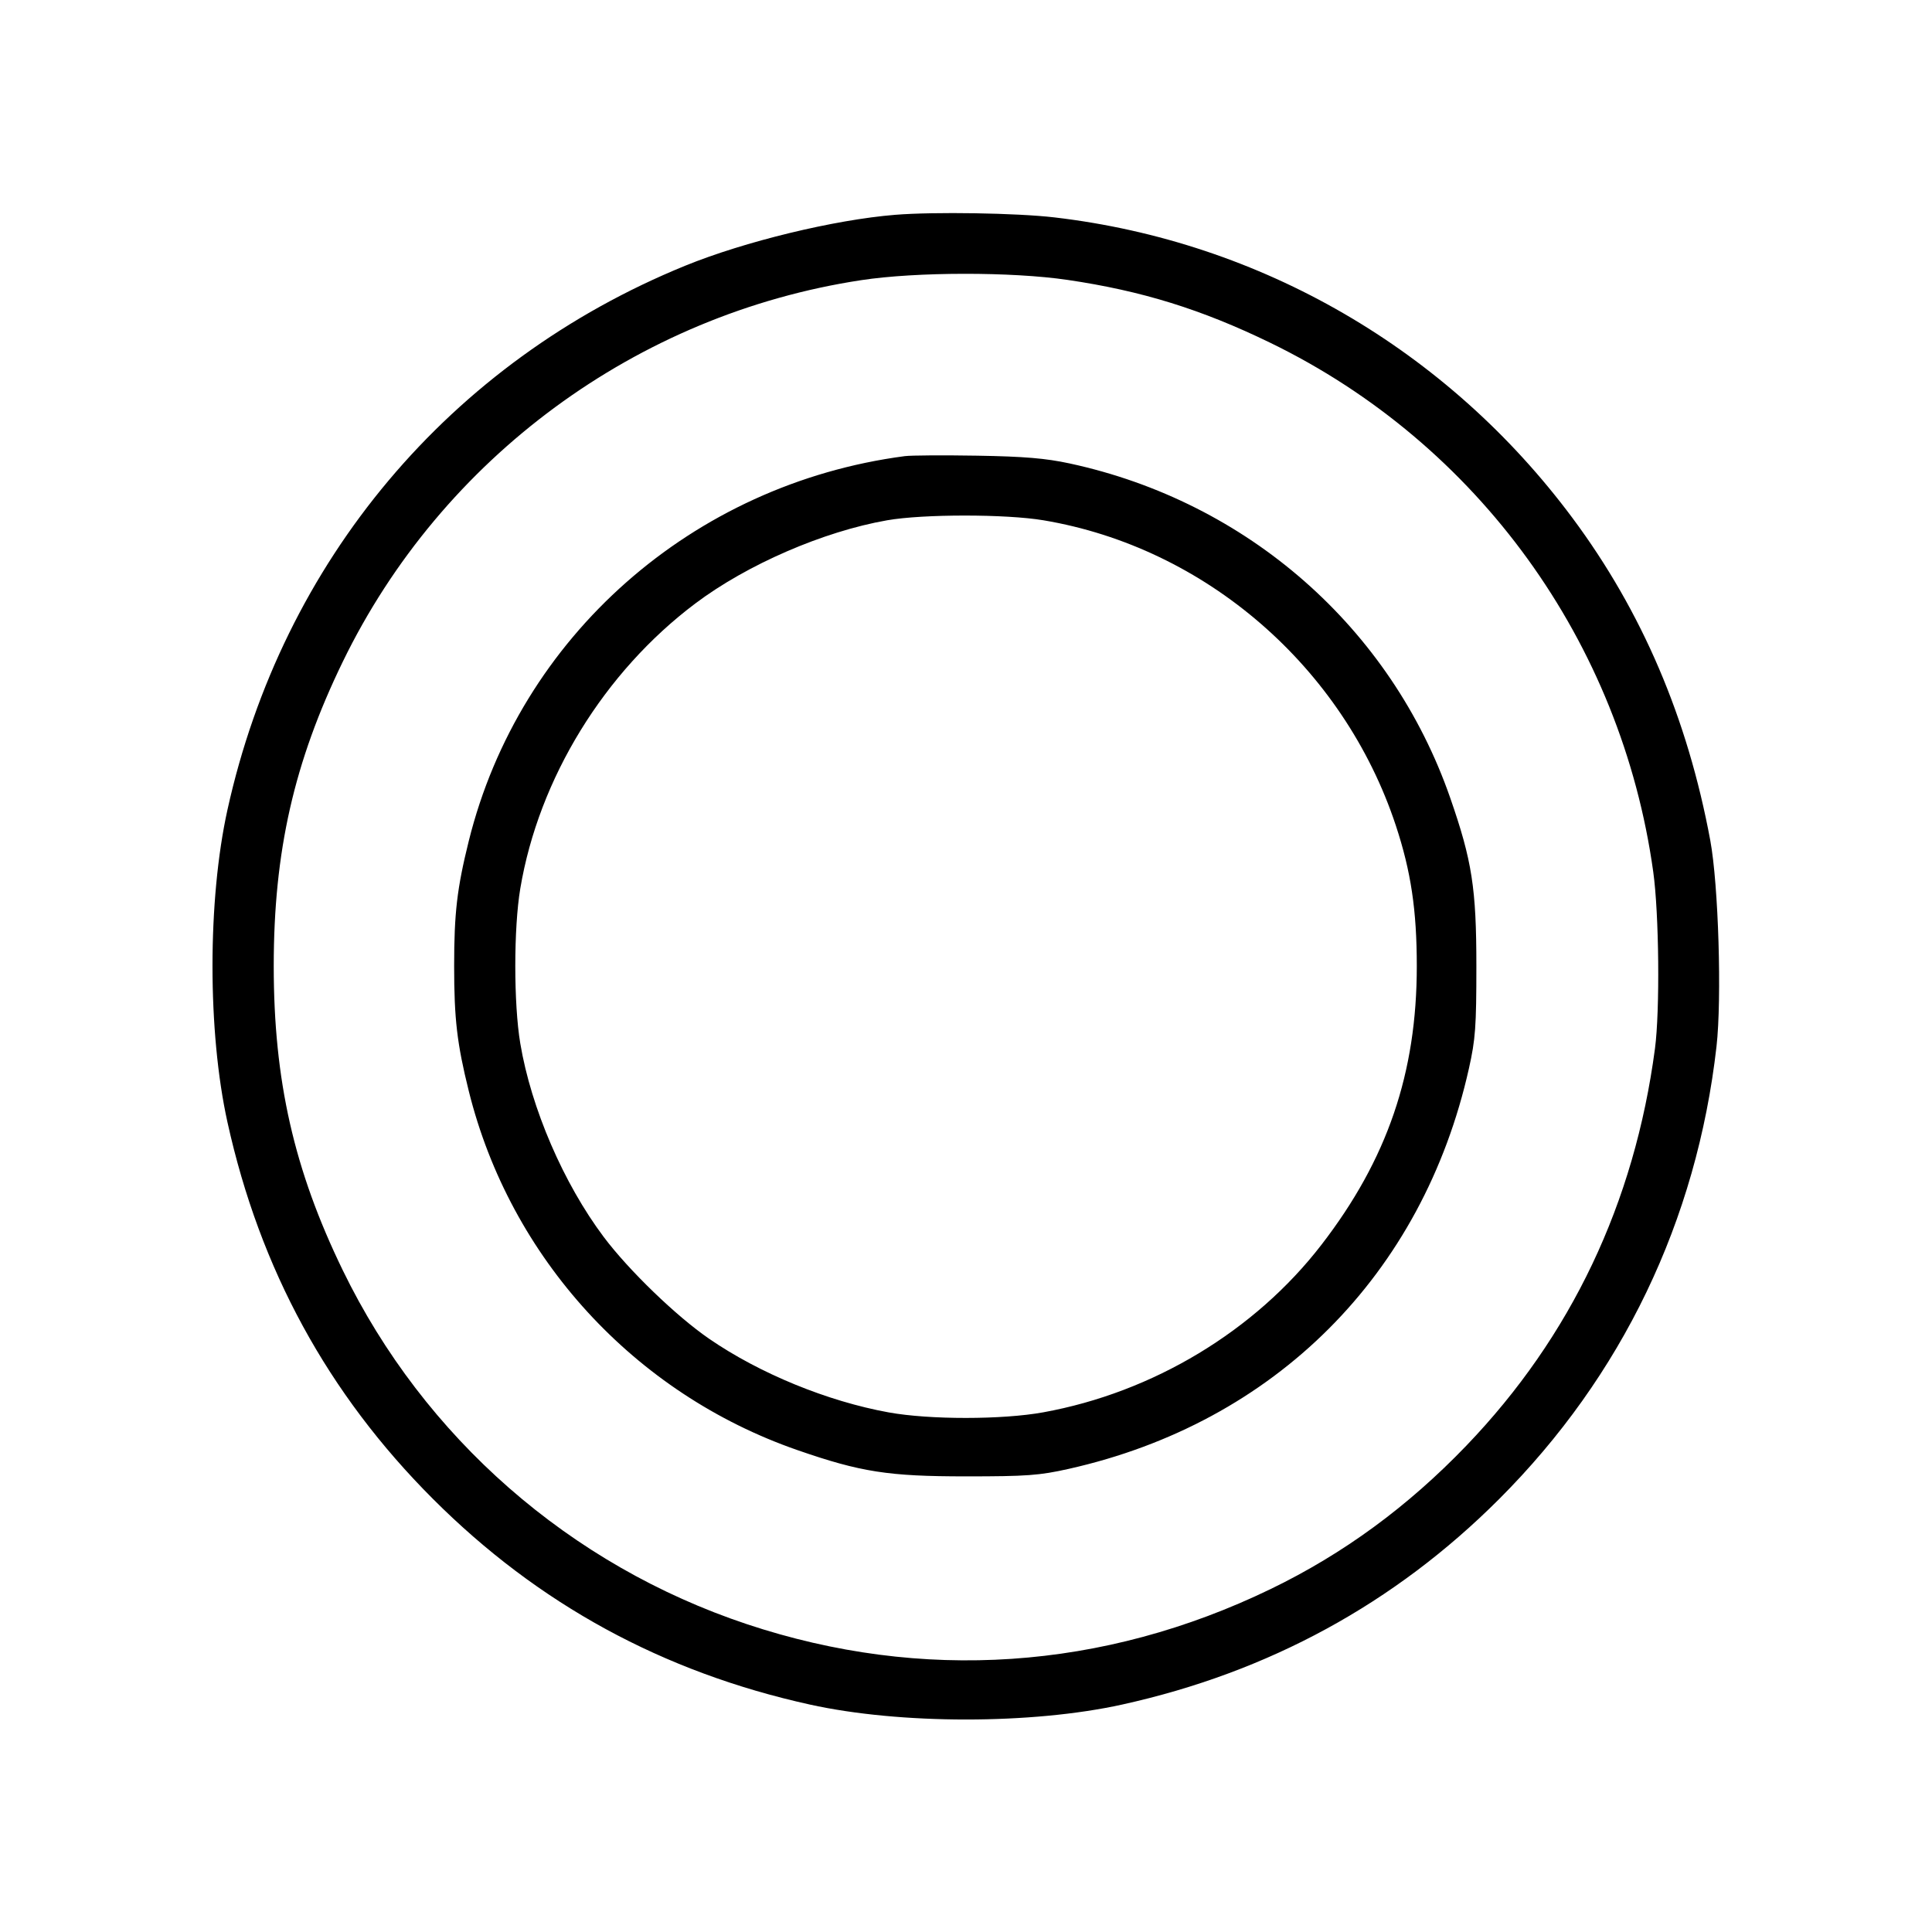 <svg fill="currentColor" viewBox="0 0 256 256" xmlns="http://www.w3.org/2000/svg"><path d="M118.613 28.464 C 110.565 29.114,98.652 32.003,90.782 35.214 C 59.612 47.931,37.421 74.312,30.138 107.307 C 27.496 119.279,27.496 136.721,30.138 148.693 C 34.441 168.185,43.446 184.693,57.377 198.623 C 71.307 212.554,87.815 221.559,107.307 225.862 C 119.279 228.504,136.721 228.504,148.693 225.862 C 168.098 221.579,184.802 212.474,198.638 198.638 C 214.932 182.343,224.819 161.762,227.445 138.671 C 228.165 132.336,227.709 117.227,226.621 111.360 C 223.614 95.153,217.576 81.024,208.365 68.641 C 191.765 46.323,167.094 32.009,139.708 28.805 C 134.728 28.223,123.794 28.046,118.613 28.464 M141.450 37.088 C 151.293 38.536,159.191 40.985,168.320 45.421 C 195.814 58.779,214.837 85.062,219.065 115.535 C 219.837 121.096,219.960 133.911,219.290 138.956 C 216.572 159.430,208.181 177.095,194.306 191.550 C 186.556 199.624,178.023 205.880,168.394 210.544 C 146.182 221.305,122.141 222.924,98.987 215.218 C 75.515 207.406,56.191 190.487,45.421 168.320 C 38.959 155.019,36.271 143.174,36.271 128.000 C 36.271 112.826,38.959 100.981,45.421 87.680 C 58.548 60.660,84.406 41.633,114.133 37.120 C 121.418 36.014,134.048 35.999,141.450 37.088 M119.893 60.440 C 91.758 64.132,68.832 84.367,62.114 111.437 C 60.559 117.704,60.177 120.969,60.177 128.000 C 60.177 135.031,60.559 138.296,62.114 144.563 C 67.602 166.676,84.052 184.648,105.667 192.147 C 114.059 195.058,117.708 195.627,128.000 195.627 C 136.036 195.627,137.720 195.504,141.587 194.638 C 168.920 188.518,188.518 168.920,194.638 141.587 C 195.504 137.720,195.627 136.036,195.627 128.000 C 195.627 117.711,195.054 114.034,192.155 105.706 C 184.316 83.183,165.319 66.497,141.721 61.406 C 138.564 60.725,135.703 60.485,129.493 60.380 C 125.035 60.305,120.715 60.332,119.893 60.440 M138.271 68.942 C 159.728 72.543,178.007 88.376,184.951 109.375 C 186.964 115.462,187.733 120.620,187.733 128.019 C 187.733 142.191,183.826 153.616,175.114 164.919 C 166.298 176.359,152.796 184.495,138.240 187.140 C 132.807 188.127,123.176 188.132,117.760 187.151 C 109.622 185.677,100.633 181.987,93.933 177.372 C 89.575 174.369,83.299 168.304,79.998 163.906 C 74.675 156.813,70.384 146.866,68.942 138.271 C 68.058 133.005,68.058 122.995,68.942 117.729 C 71.387 103.162,80.058 89.042,92.136 79.962 C 99.007 74.795,109.091 70.422,117.547 68.941 C 122.327 68.104,133.282 68.104,138.271 68.942 " stroke="none" fill-rule="evenodd"></path></svg>